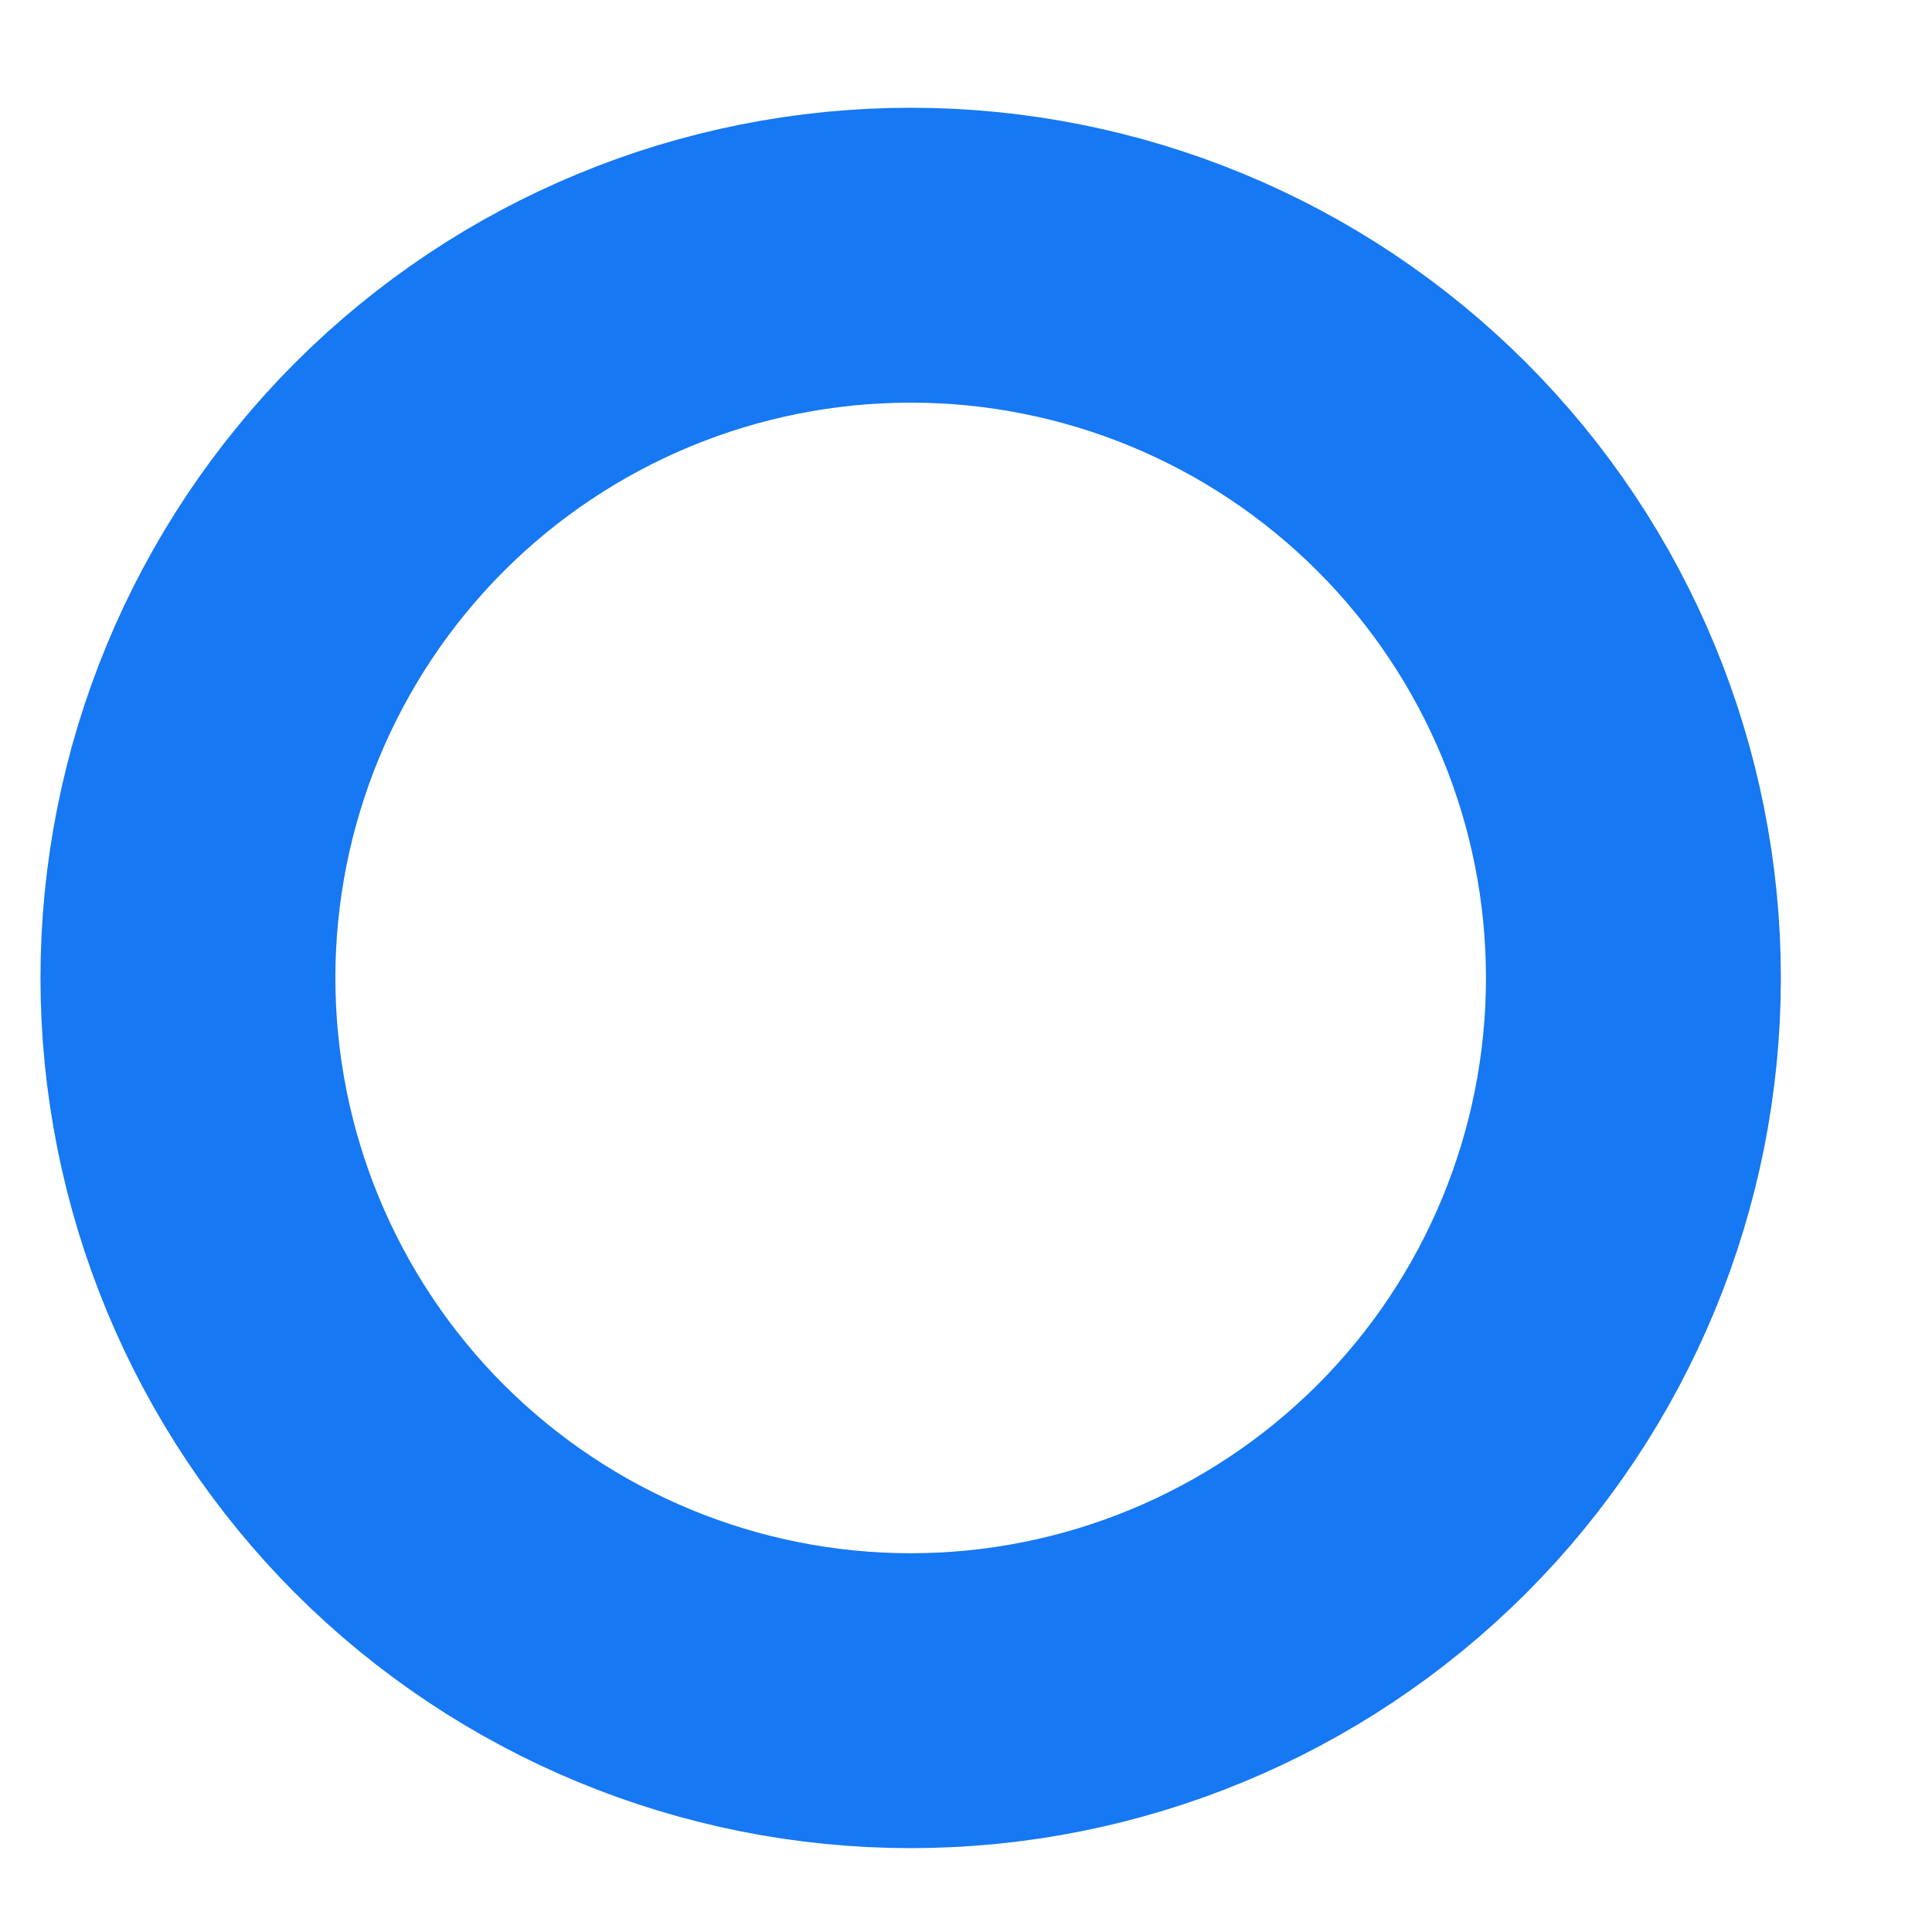 <?xml version="1.0" encoding="UTF-8" standalone="no"?><svg width='11' height='11' viewBox='0 0 11 11' fill='none' xmlns='http://www.w3.org/2000/svg'>
<path d='M1.07 5.568C1.07 6.659 1.504 7.706 2.275 8.478C3.047 9.249 4.094 9.683 5.185 9.683C6.277 9.683 7.323 9.249 8.095 8.478C8.867 7.706 9.3 6.659 9.3 5.568C9.3 4.476 8.867 3.43 8.095 2.658C7.323 1.886 6.277 1.453 5.185 1.453C4.094 1.453 3.047 1.886 2.275 2.658C1.504 3.43 1.07 4.476 1.07 5.568V5.568Z' stroke='#1678F2' stroke-width='1.679' stroke-linecap='round' stroke-linejoin='round'/>
</svg>
